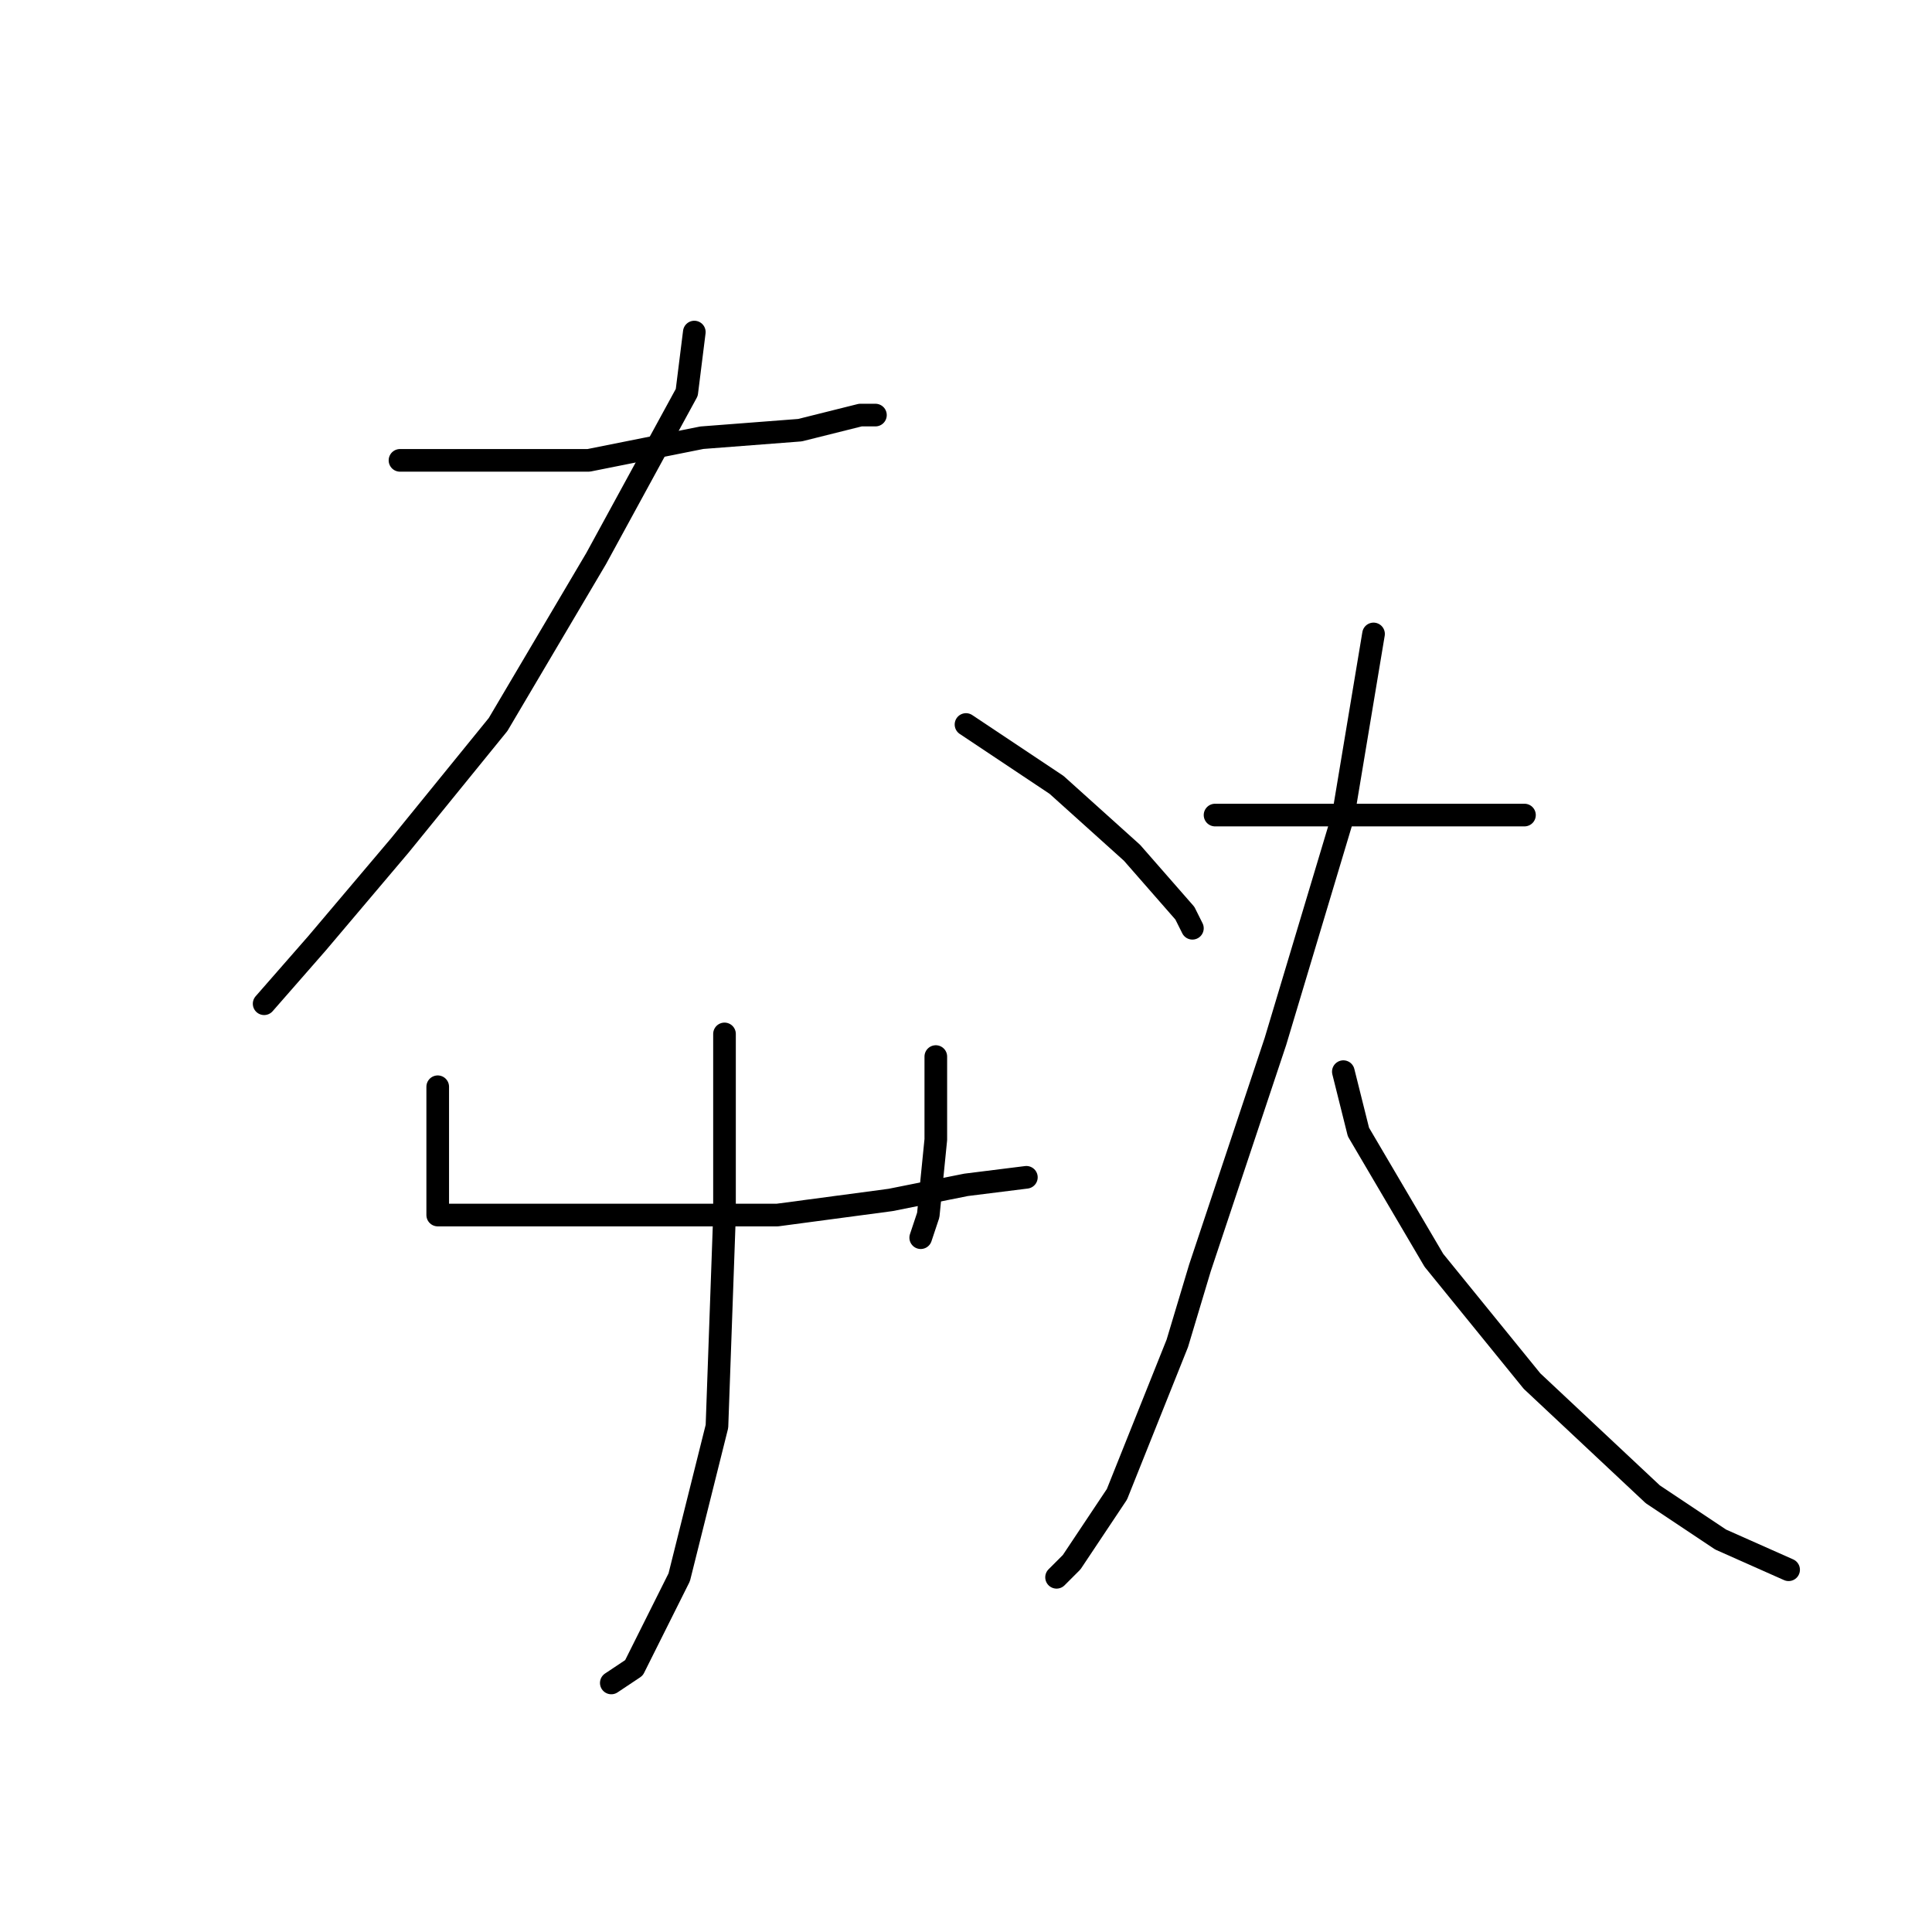 <?xml version="1.0" standalone="no"?>
    <svg width="256" height="256" xmlns="http://www.w3.org/2000/svg" version="1.1">
    <polyline stroke="black" stroke-width="3" stroke-linecap="round" fill="transparent" stroke-linejoin="round" points="53 61 57 61 63 61 78 61 93 58 106 57 114 55 116 55 116 55 " />
        <polyline stroke="black" stroke-width="3" stroke-linecap="round" fill="transparent" stroke-linejoin="round" points="92 44 91 52 79 74 66 96 53 112 42 125 35 133 35 133 " />
        <polyline stroke="black" stroke-width="3" stroke-linecap="round" fill="transparent" stroke-linejoin="round" points="128 96 140 104 150 113 157 121 158 123 158 123 " />
        <polyline stroke="black" stroke-width="3" stroke-linecap="round" fill="transparent" stroke-linejoin="round" points="58 144 58 151 58 157 58 158 58 161 61 161 71 161 86 161 103 161 118 159 128 157 136 156 136 156 " />
        <polyline stroke="black" stroke-width="3" stroke-linecap="round" fill="transparent" stroke-linejoin="round" points="124 140 124 151 123 161 122 164 122 164 " />
        <polyline stroke="black" stroke-width="3" stroke-linecap="round" fill="transparent" stroke-linejoin="round" points="96 137 96 161 95 189 90 209 84 221 81 223 81 223 " />
        <polyline stroke="black" stroke-width="3" stroke-linecap="round" fill="transparent" stroke-linejoin="round" points="161 108 173 108 184 108 194 108 199 108 202 108 202 108 " />
        <polyline stroke="black" stroke-width="3" stroke-linecap="round" fill="transparent" stroke-linejoin="round" points="182 84 178 108 169 138 159 168 156 178 148 198 142 207 140 209 140 209 " />
        <polyline stroke="black" stroke-width="3" stroke-linecap="round" fill="transparent" stroke-linejoin="round" points="178 142 180 150 190 167 203 183 219 198 228 204 237 208 237 208 " />
        </svg>
